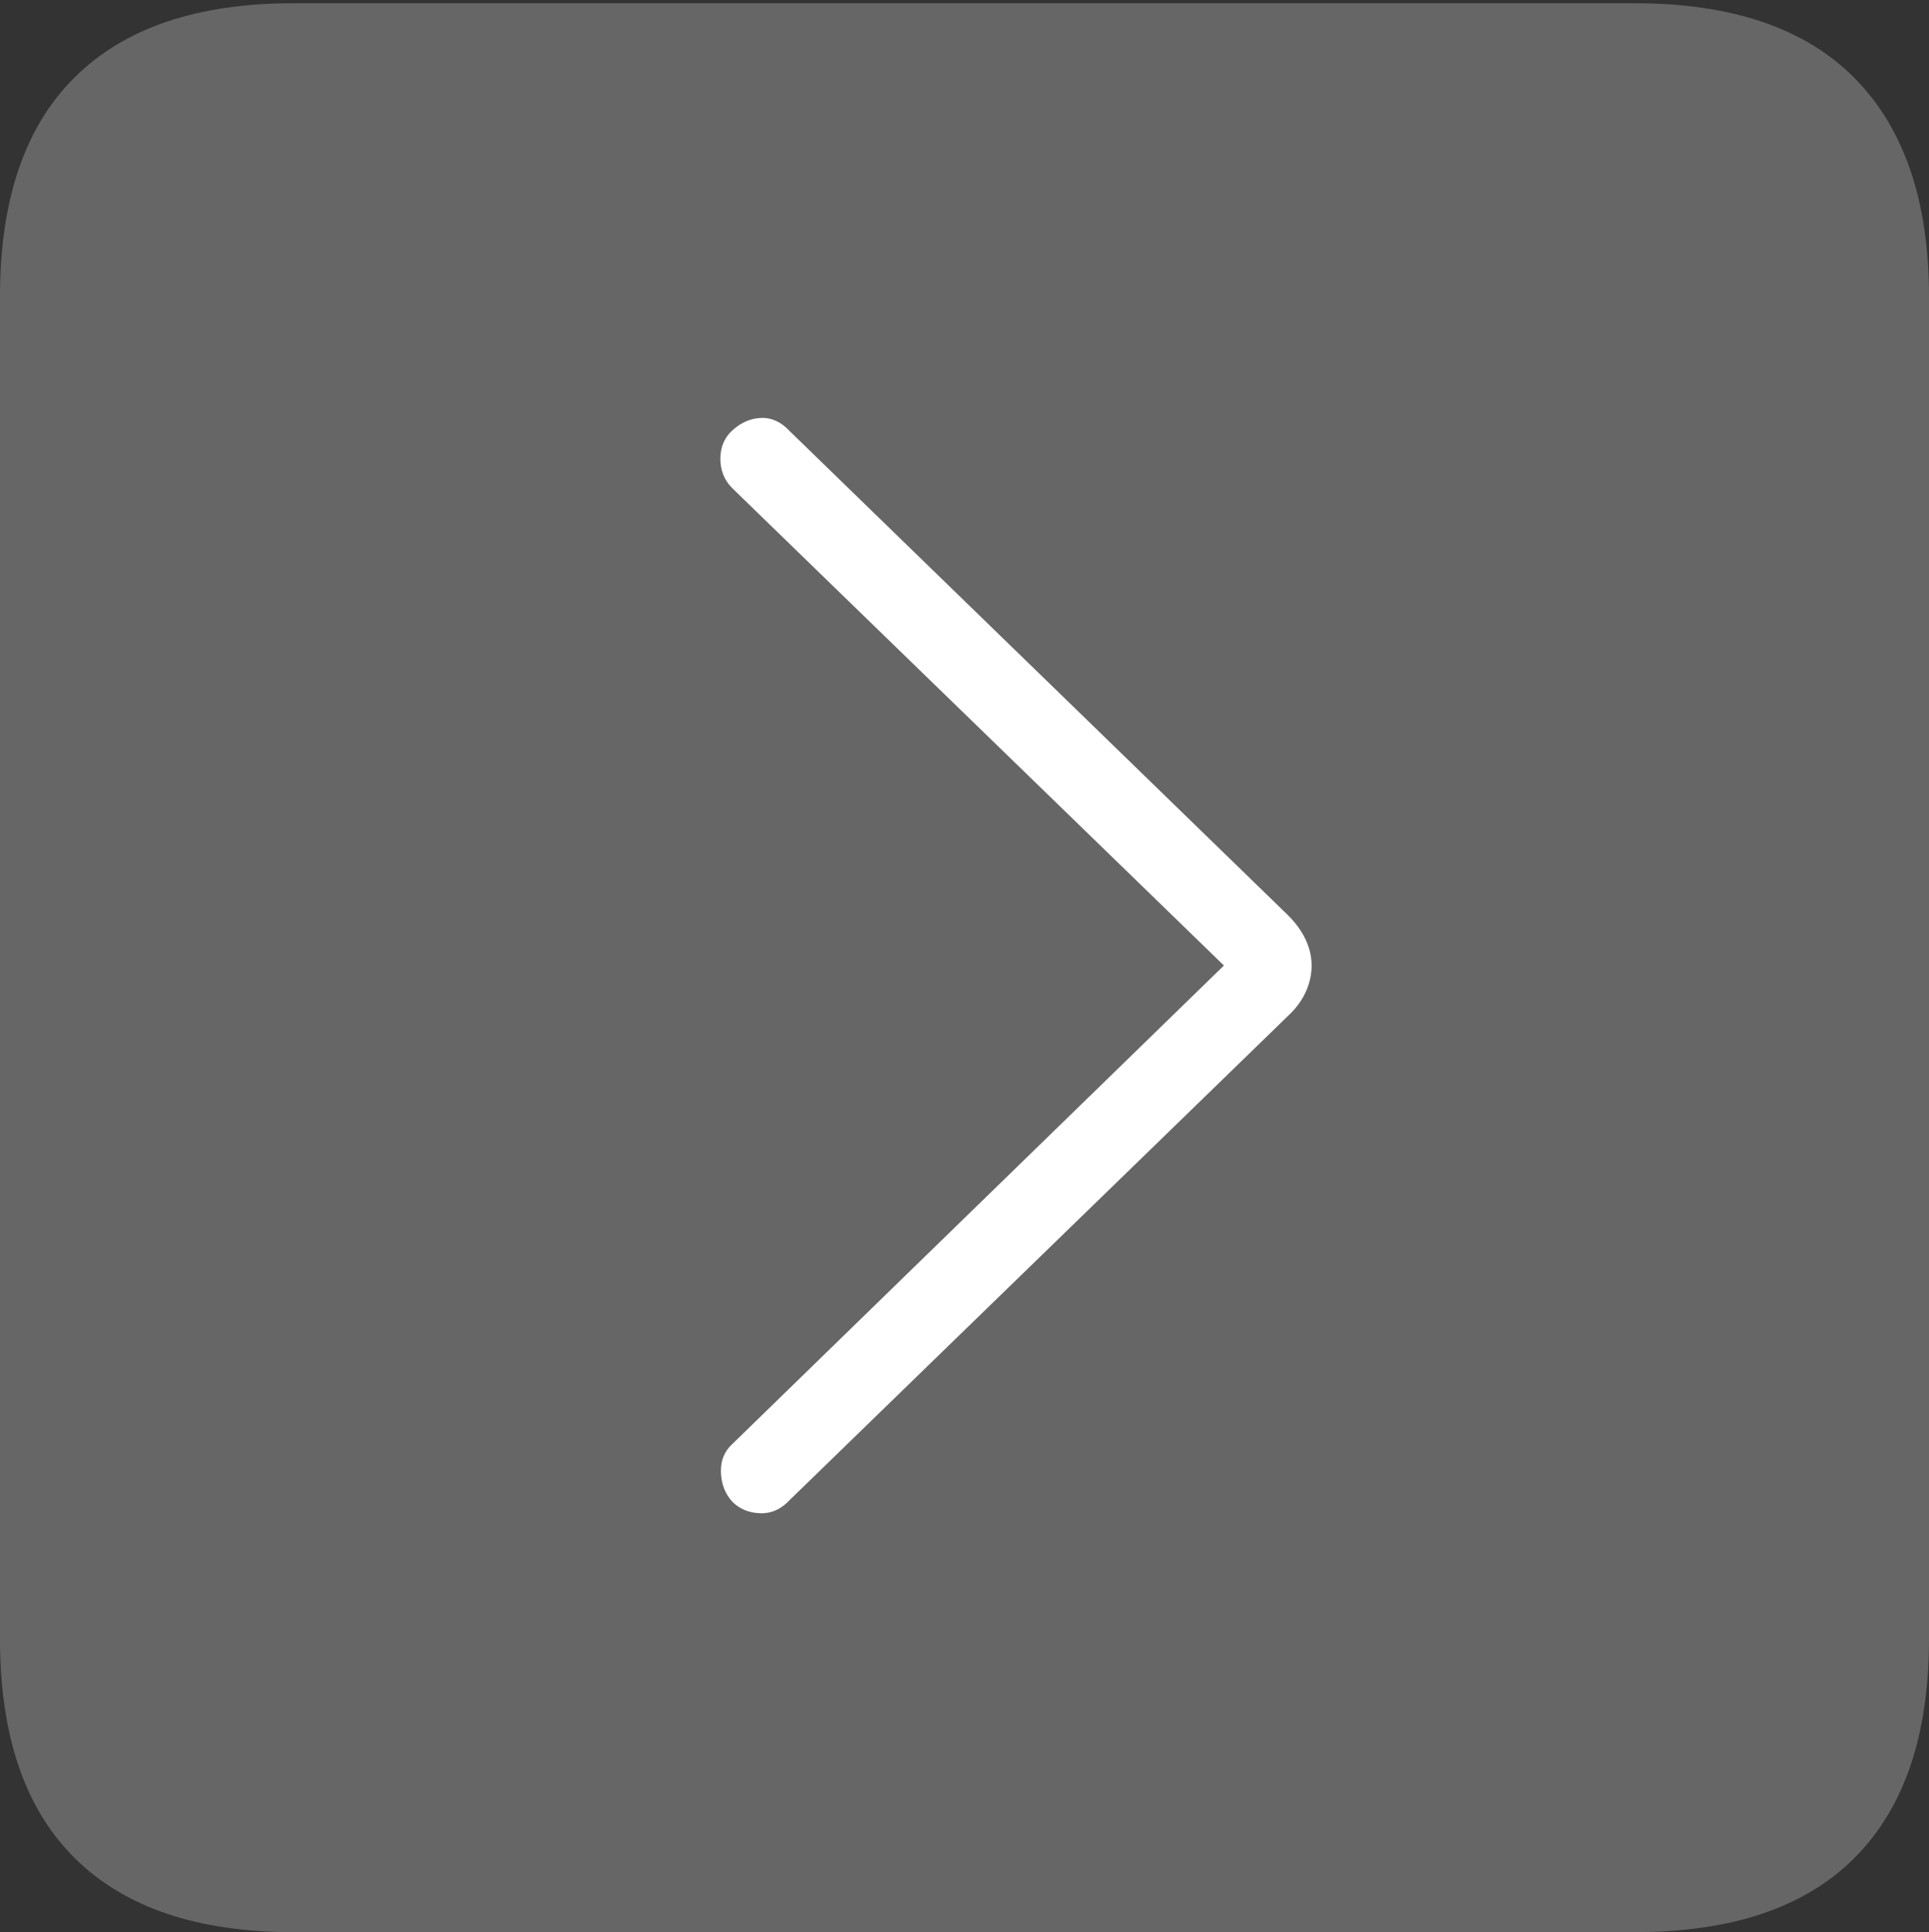 <?xml version="1.0" encoding="UTF-8"?>
<!--Generator: Apple Native CoreSVG 175-->
<!DOCTYPE svg
PUBLIC "-//W3C//DTD SVG 1.1//EN"
       "http://www.w3.org/Graphics/SVG/1.1/DTD/svg11.dtd">
<svg version="1.1" xmlns="http://www.w3.org/2000/svg" xmlns:xlink="http://www.w3.org/1999/xlink" width="17.285" height="17.314">
 <rect width="100%" height="100%" fill="#333333" stroke="none"/>
 <g>
  <rect height="17.314" opacity="0" width="17.285" x="0" y="0"/>
  <path d="M2.627 17.314L14.648 17.314Q15.957 17.314 16.621 16.645Q17.285 15.977 17.285 14.688L17.285 2.656Q17.285 1.377 16.621 0.703Q15.957 0.029 14.648 0.029L2.627 0.029Q1.338 0.029 0.669 0.693Q0 1.357 0 2.656L0 14.688Q0 15.986 0.669 16.65Q1.338 17.314 2.627 17.314Z" fill="rgba(255,255,255,0.25)"/>
  <path d="M6.562 13.457Q6.465 13.35 6.46 13.193Q6.455 13.037 6.562 12.94L10.967 8.652L6.562 4.375Q6.455 4.268 6.455 4.111Q6.455 3.955 6.562 3.857Q6.68 3.75 6.821 3.745Q6.963 3.74 7.08 3.867L11.543 8.203Q11.68 8.34 11.729 8.496Q11.777 8.652 11.729 8.813Q11.68 8.975 11.543 9.102L7.08 13.438Q6.963 13.565 6.812 13.56Q6.66 13.555 6.562 13.457Z" fill="#ffffff"/>
 </g>
</svg>
